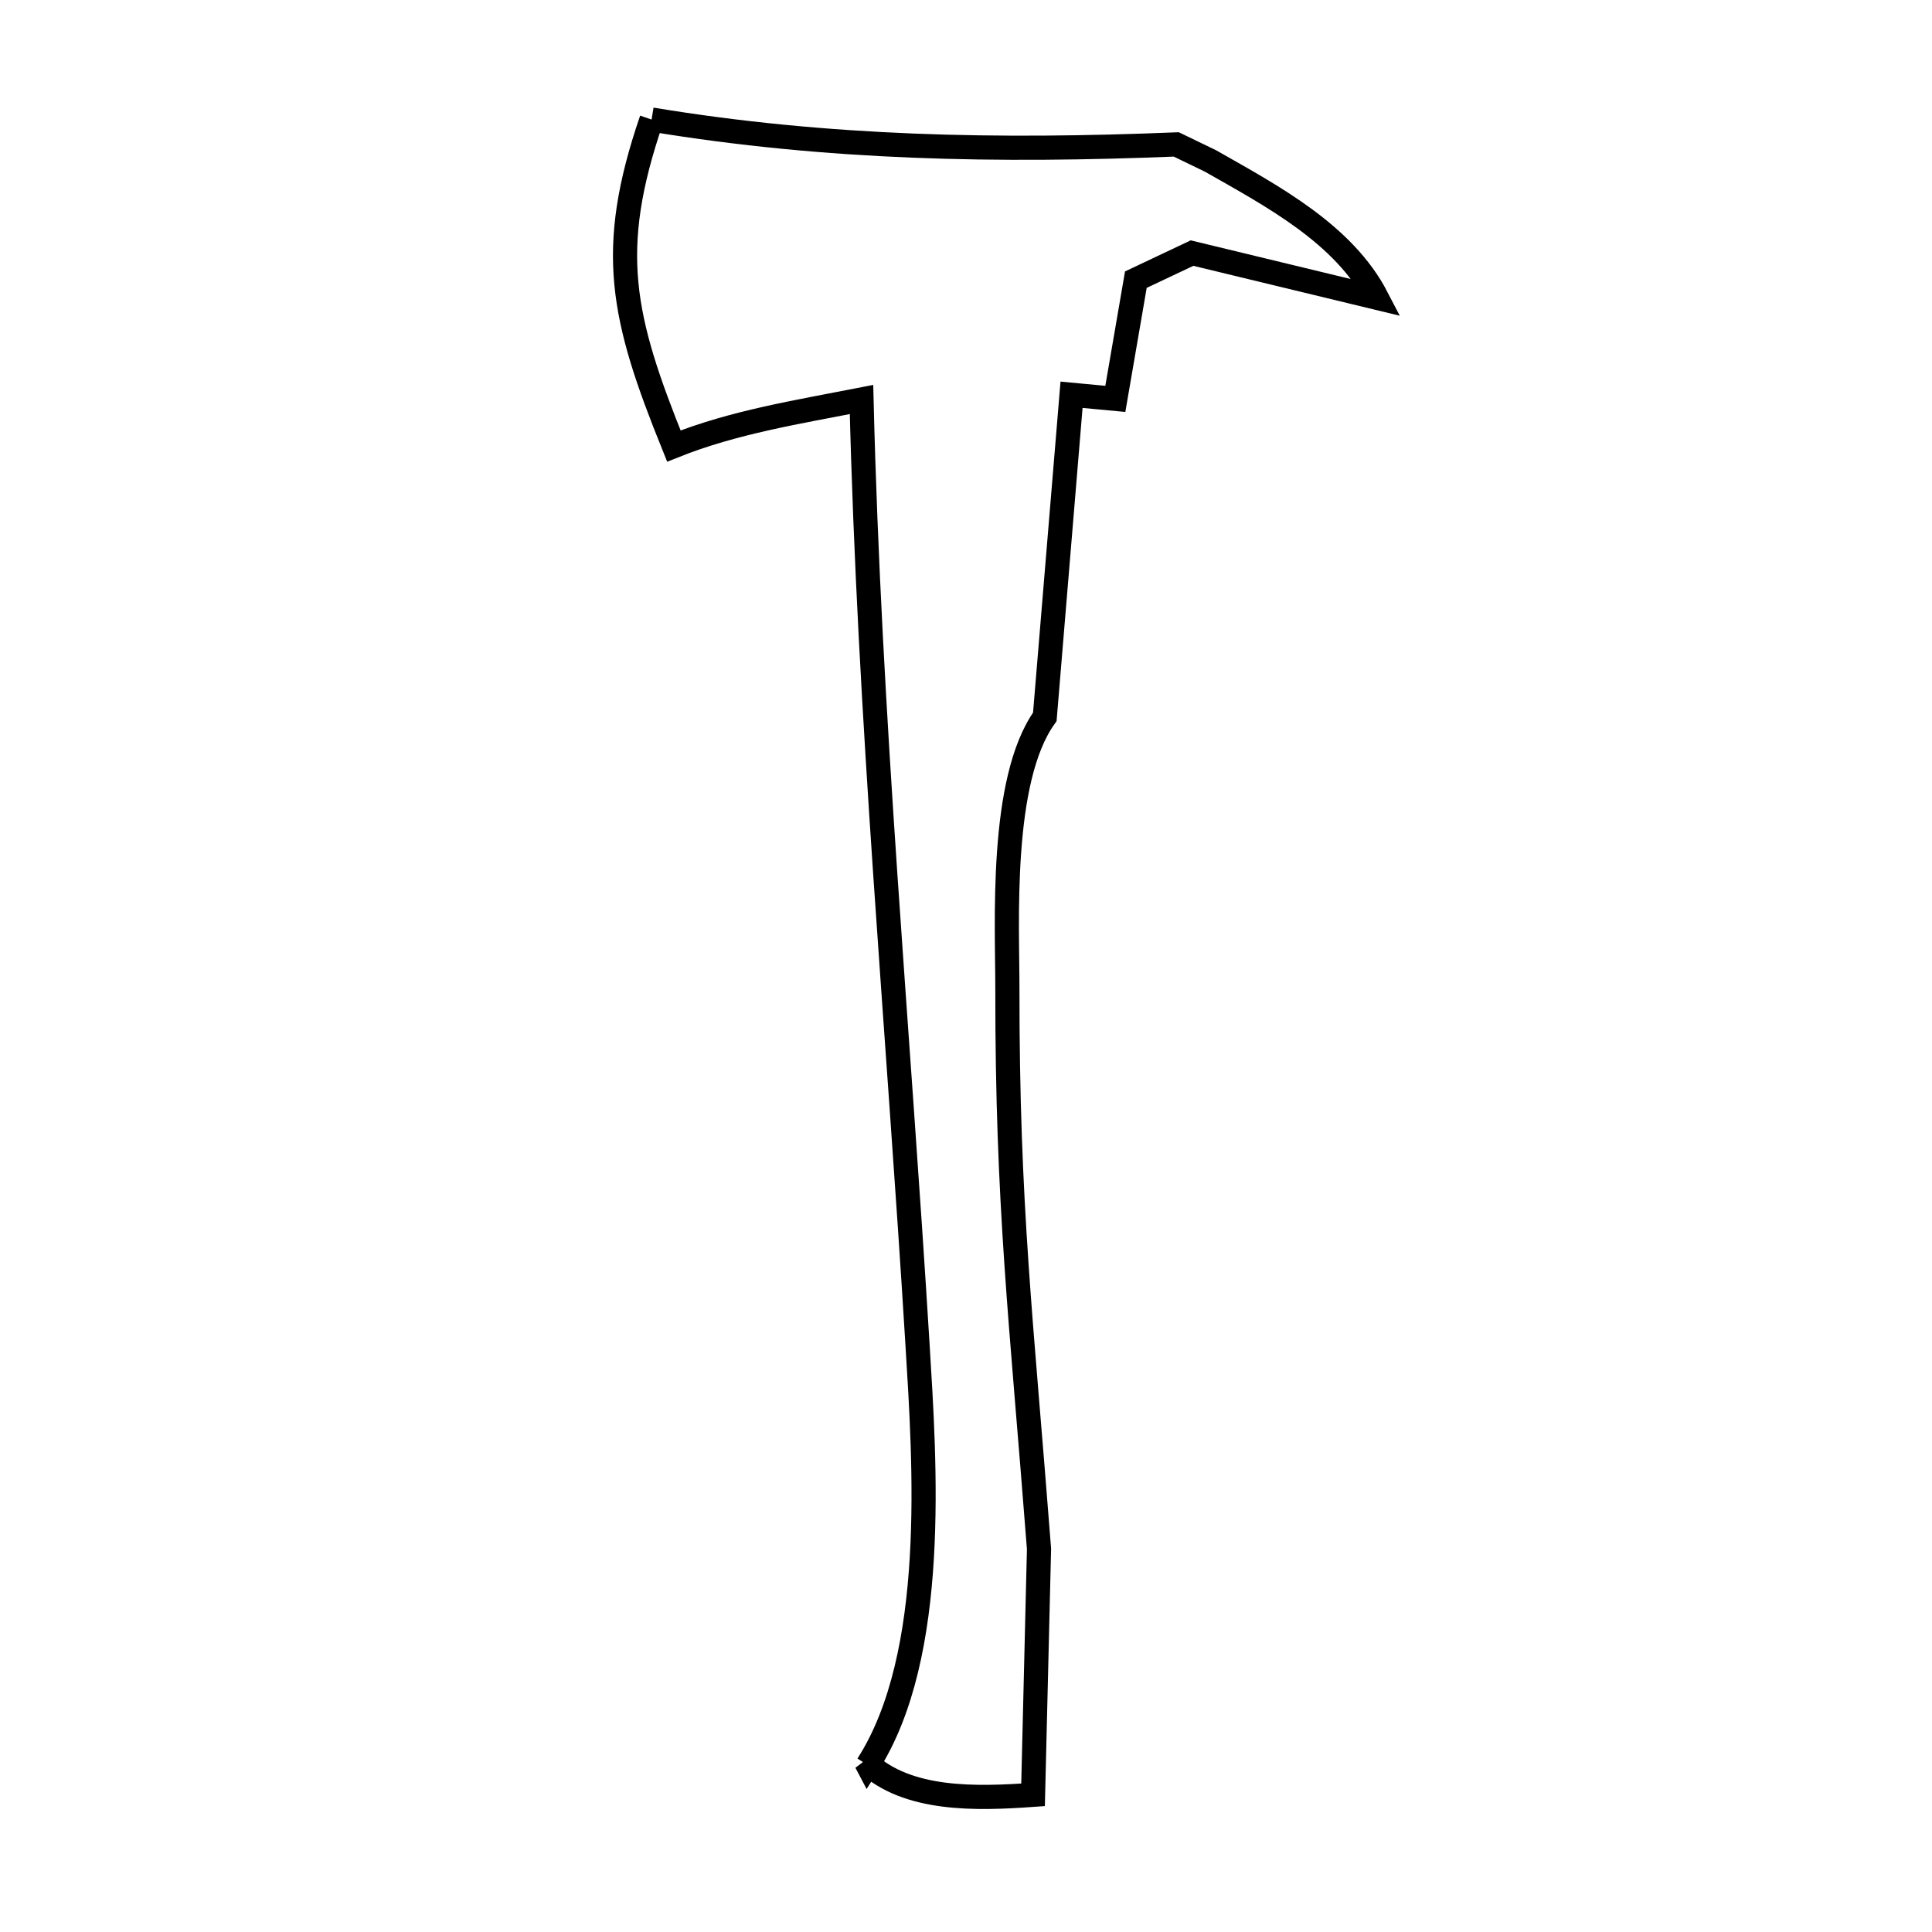 <svg xmlns="http://www.w3.org/2000/svg" viewBox="0.0 0.0 24.0 24.0" height="200px" width="200px"><path fill="none" stroke="black" stroke-width=".3" stroke-opacity="1.0"  filling="0" d="M8.094 1.485 L8.094 1.485 C10.284 1.847 12.396 1.884 14.612 1.794 L15.036 1.999 C15.812 2.44 16.693 2.907 17.104 3.699 L14.808 3.144 L14.11 3.474 L13.855 4.955 C13.673 4.938 13.492 4.921 13.311 4.904 L12.979 8.905 C12.414 9.693 12.515 11.481 12.514 12.283 C12.512 14.992 12.686 16.373 12.907 19.241 L12.833 22.296 C12.131 22.346 11.272 22.374 10.759 21.89 L10.778 21.926 C11.658 20.556 11.487 18.166 11.398 16.708 C11.278 14.742 11.128 12.792 10.996 10.841 C10.864 8.889 10.75 6.936 10.702 4.963 L10.702 4.963 C9.917 5.117 9.114 5.243 8.371 5.541 L8.371 5.541 C7.727 3.947 7.535 3.114 8.094 1.485 L8.094 1.485"></path></svg>